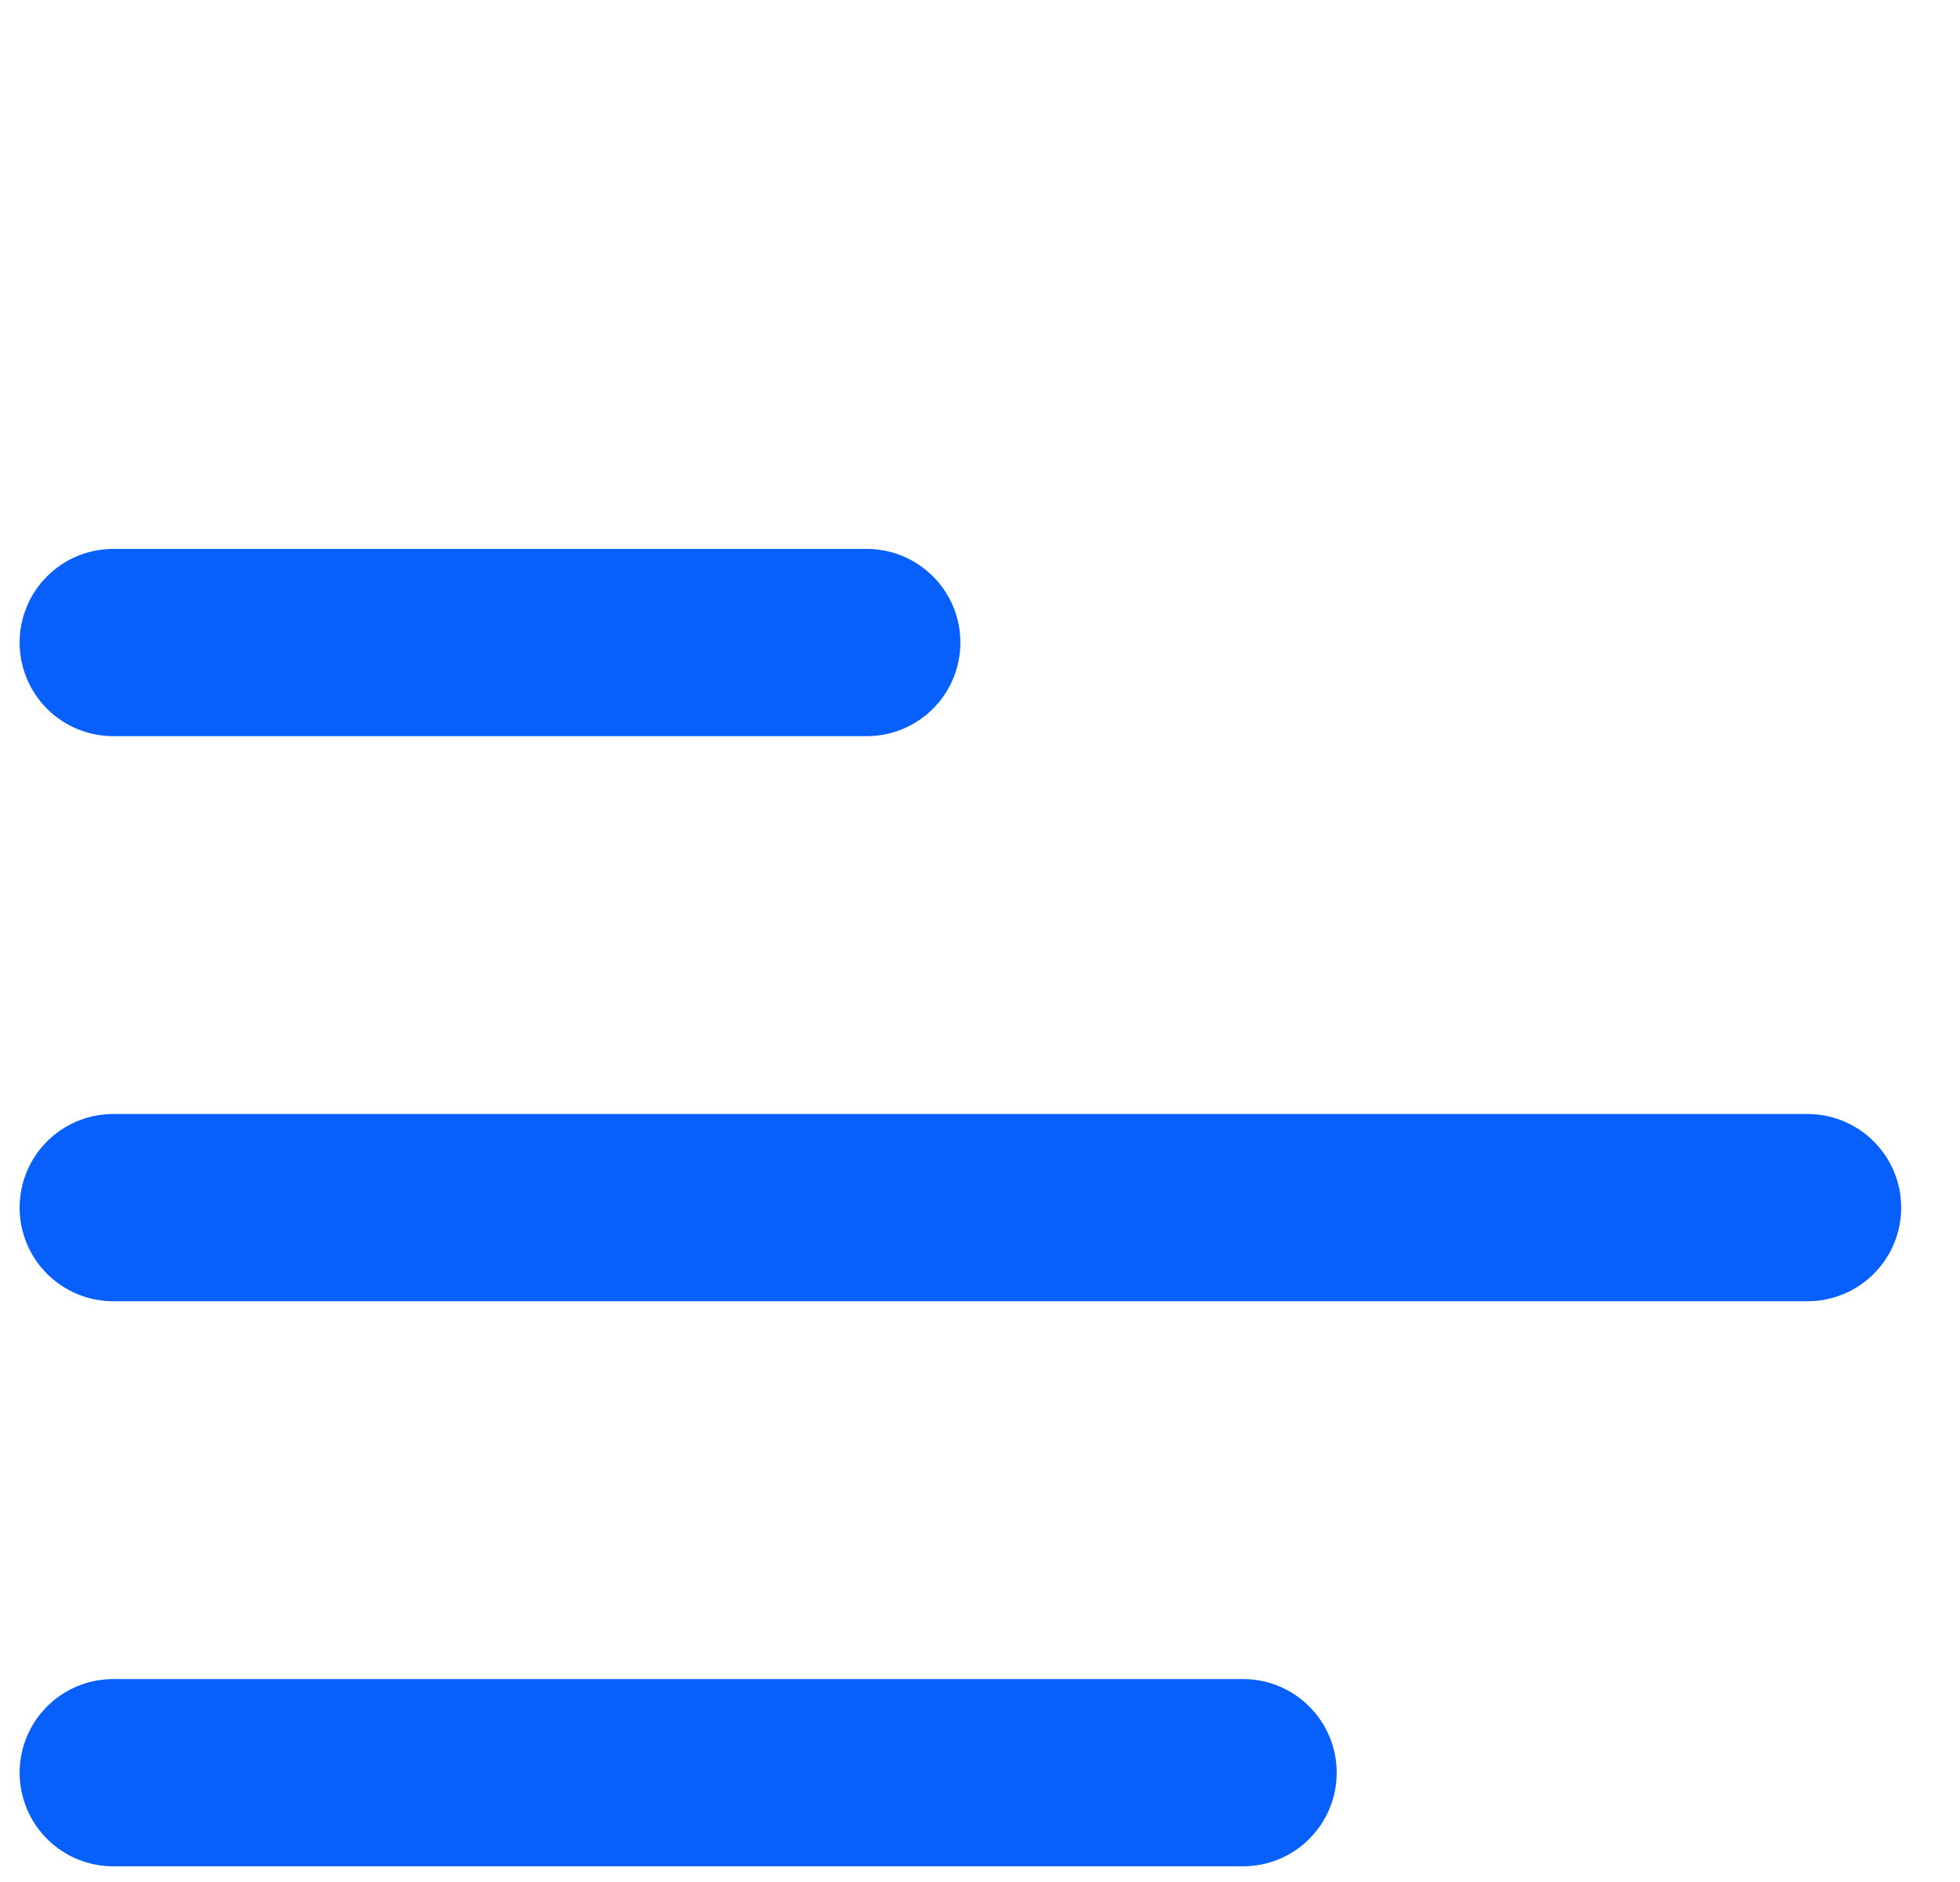 <svg width="25" height="24" viewBox="0 0 25 24" fill="none" xmlns="http://www.w3.org/2000/svg">
<path d="M1.25 8.194C1.25 8.087 1.337 8 1.444 8H11.056C11.107 8 11.157 8.02 11.193 8.057C11.23 8.093 11.25 8.143 11.25 8.194C11.25 8.245 11.23 8.295 11.193 8.331C11.157 8.368 11.107 8.388 11.056 8.388H1.444C1.393 8.388 1.343 8.368 1.307 8.331C1.27 8.295 1.25 8.245 1.25 8.194ZM1.25 15.4C1.25 15.293 1.337 15.206 1.444 15.206H23.056C23.108 15.206 23.157 15.226 23.193 15.263C23.23 15.299 23.25 15.348 23.25 15.4C23.25 15.451 23.23 15.501 23.193 15.537C23.157 15.574 23.108 15.594 23.056 15.594H1.444C1.393 15.594 1.343 15.574 1.307 15.537C1.27 15.501 1.25 15.451 1.25 15.4ZM1.307 22.469C1.343 22.432 1.393 22.412 1.444 22.412H15.856C15.908 22.412 15.957 22.432 15.993 22.469C16.03 22.505 16.05 22.555 16.05 22.606C16.05 22.657 16.03 22.707 15.993 22.743C15.957 22.78 15.908 22.8 15.856 22.8H1.444C1.393 22.8 1.343 22.78 1.307 22.743C1.27 22.707 1.25 22.657 1.25 22.606C1.25 22.555 1.27 22.505 1.307 22.469Z" stroke="#0760FB" stroke-width="2"/>
</svg>
